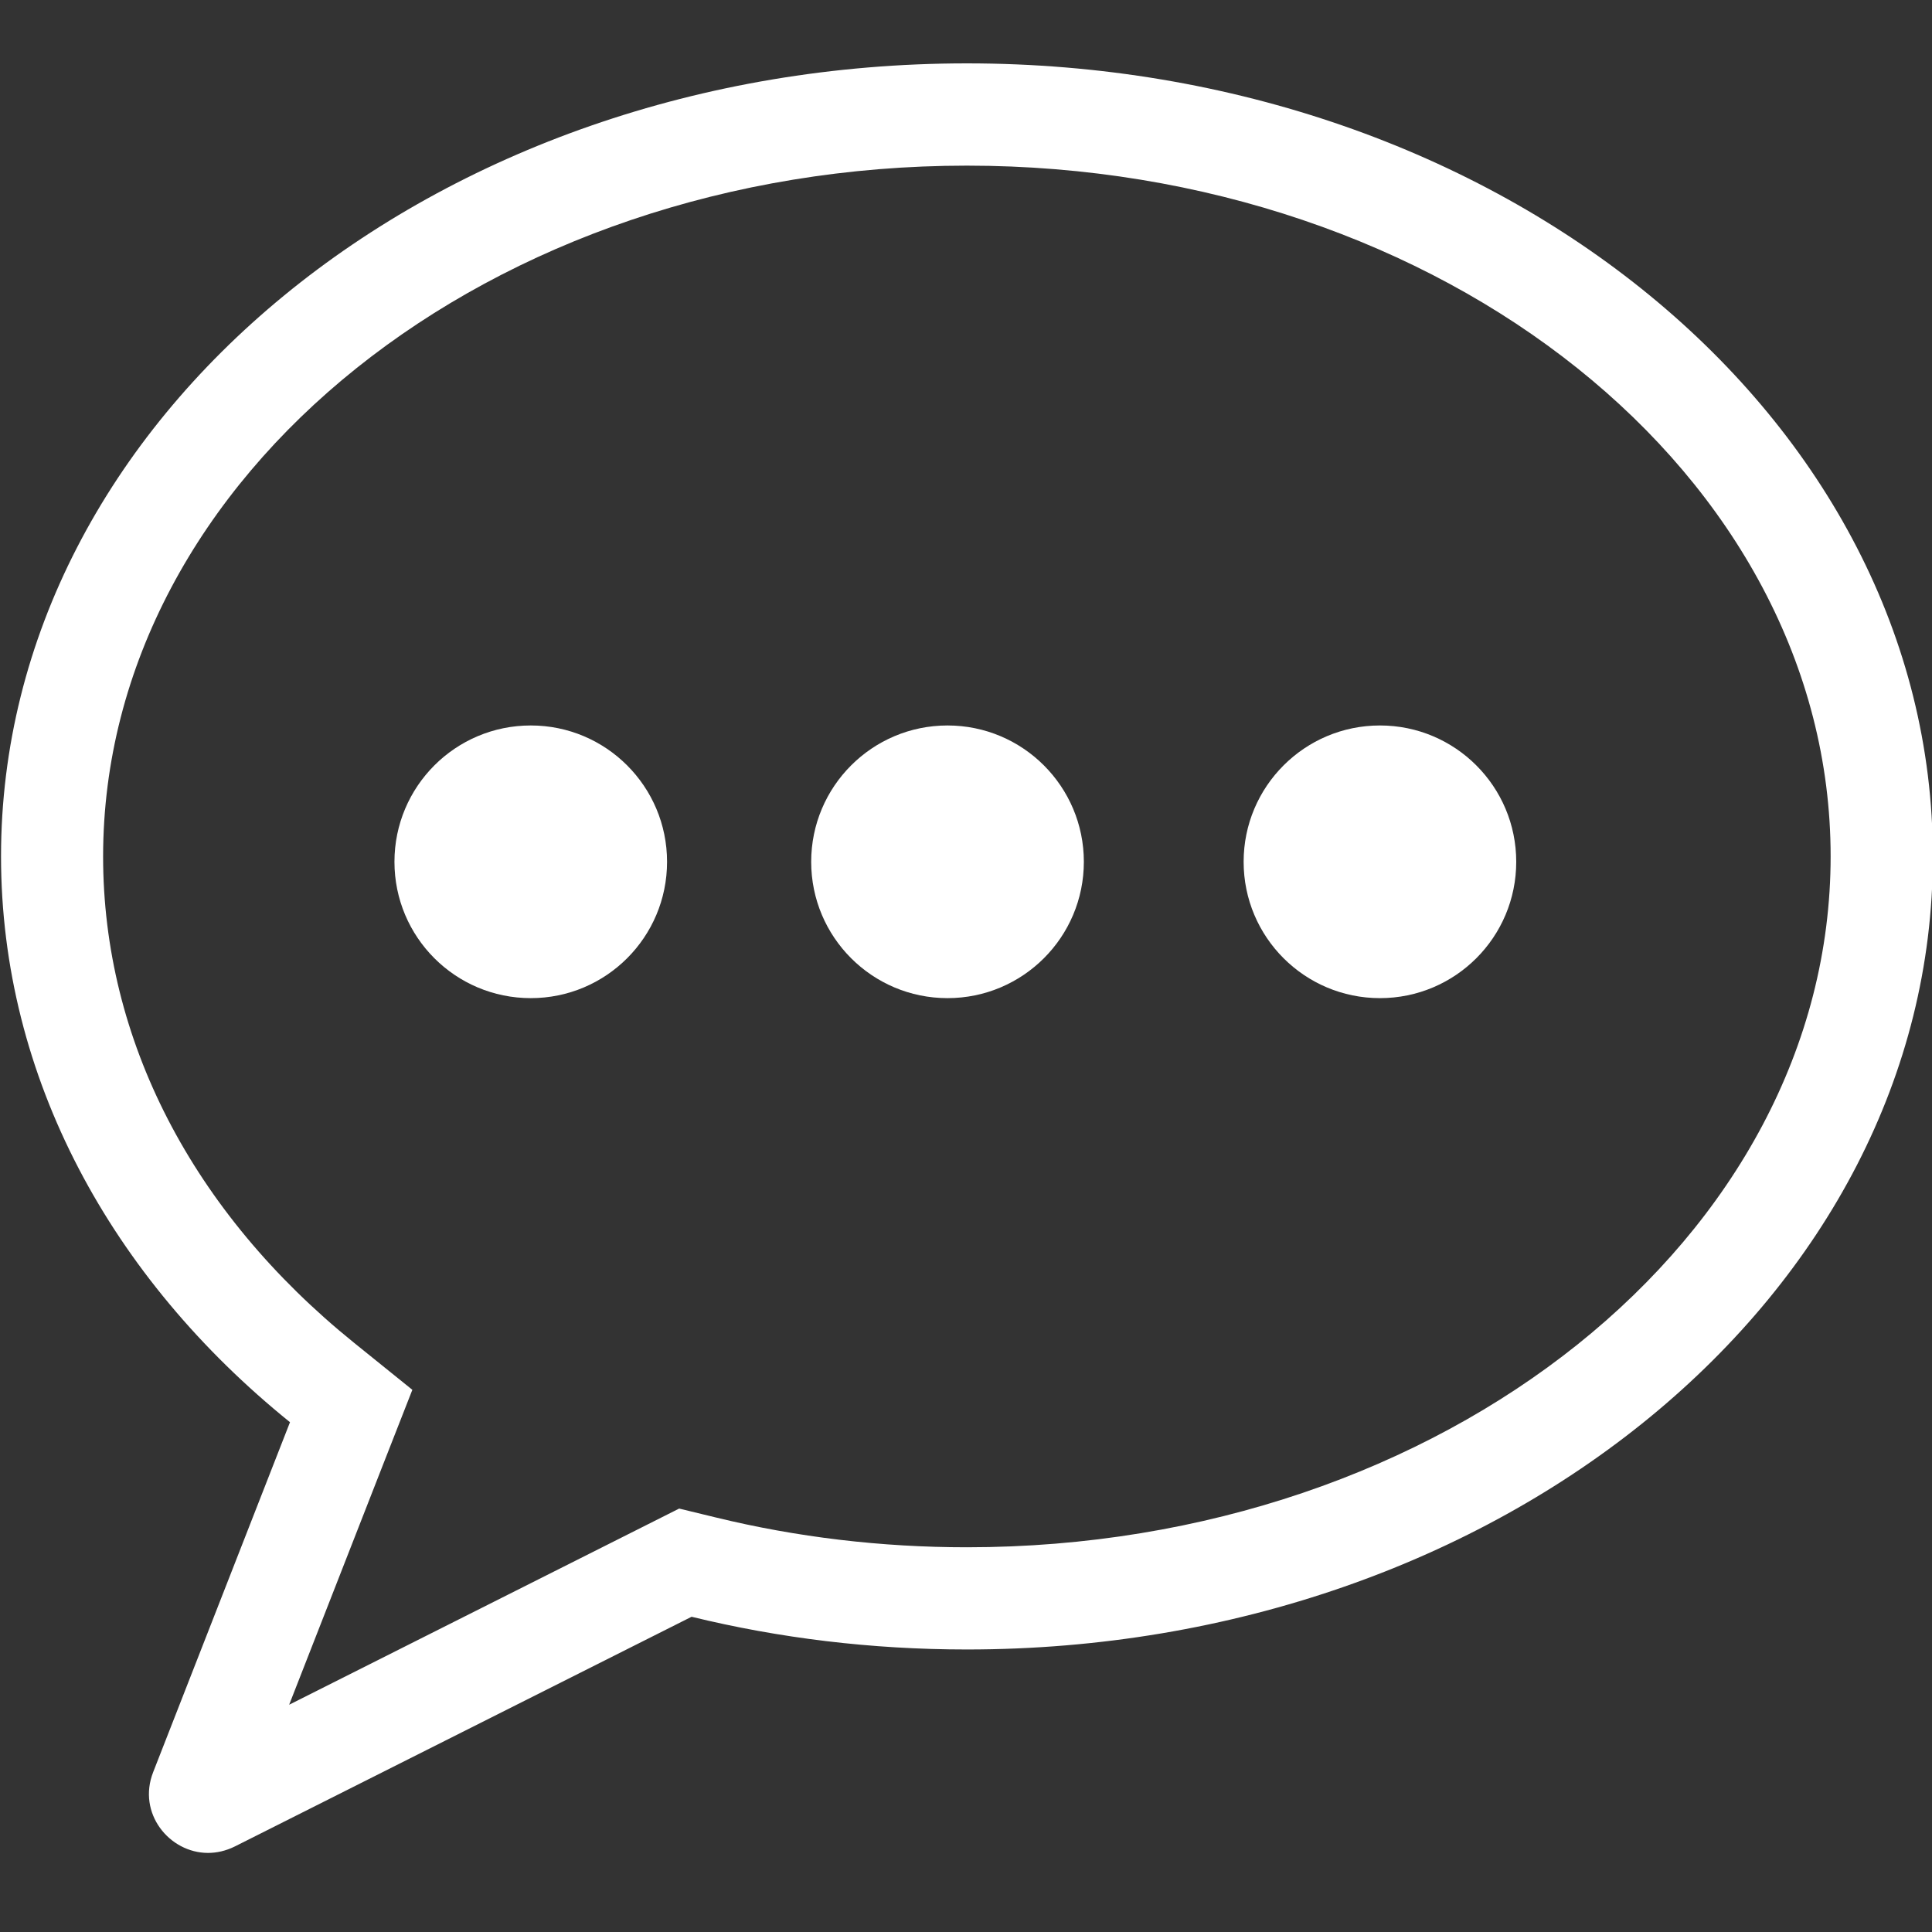<svg width="30" height="30" viewBox="0 0 30 30" fill="none" xmlns="http://www.w3.org/2000/svg">
<rect x="0" y="0" width="30" height="30" fill="#333333" stroke="none"/>
<g clip-path="url(#clip0_124_45)">
<path d="M15.014 2.572C22.409 2.572 28.426 7.384 28.426 13.297C28.426 19.211 22.409 24.026 15.014 24.026C13.684 24.026 12.374 23.87 11.115 23.563L10.546 23.425L10.025 23.687L4.49 26.471L5.979 22.663L6.403 21.581L5.498 20.851C2.984 18.822 1.601 16.142 1.601 13.3C1.603 7.382 7.62 2.572 15.014 2.572ZM15.014 0.984C6.731 0.984 0.016 6.498 0.016 13.297C0.016 16.737 1.733 19.848 4.503 22.084L2.379 27.516C2.127 28.156 2.63 28.772 3.23 28.772C3.365 28.772 3.506 28.741 3.646 28.672L10.739 25.105C12.094 25.436 13.528 25.613 15.014 25.613C23.298 25.613 30.013 20.1 30.013 13.297C30.013 6.495 23.298 0.984 15.014 0.984V0.984Z" fill="white"/>
<path d="M8.242 11.265C7.072 11.265 6.125 12.213 6.125 13.382C6.125 14.552 7.072 15.499 8.242 15.499C9.411 15.499 10.358 14.552 10.358 13.382C10.358 12.213 9.411 11.265 8.242 11.265Z" fill="white"/>
<path d="M14.713 11.265C13.544 11.265 12.596 12.213 12.596 13.382C12.596 14.552 13.544 15.499 14.713 15.499C15.882 15.499 16.83 14.552 16.83 13.382C16.83 12.213 15.882 11.265 14.713 11.265Z" fill="white"/>
<path d="M21.428 11.265C20.259 11.265 19.311 12.213 19.311 13.382C19.311 14.552 20.259 15.499 21.428 15.499C22.597 15.499 23.544 14.552 23.544 13.382C23.544 12.213 22.597 11.265 21.428 11.265Z" fill="white"/>
</g>
<defs>
<clipPath id="clip0_124_45">
<rect width="30" height="30" fill="white"/>
</clipPath>
</defs>
</svg>

